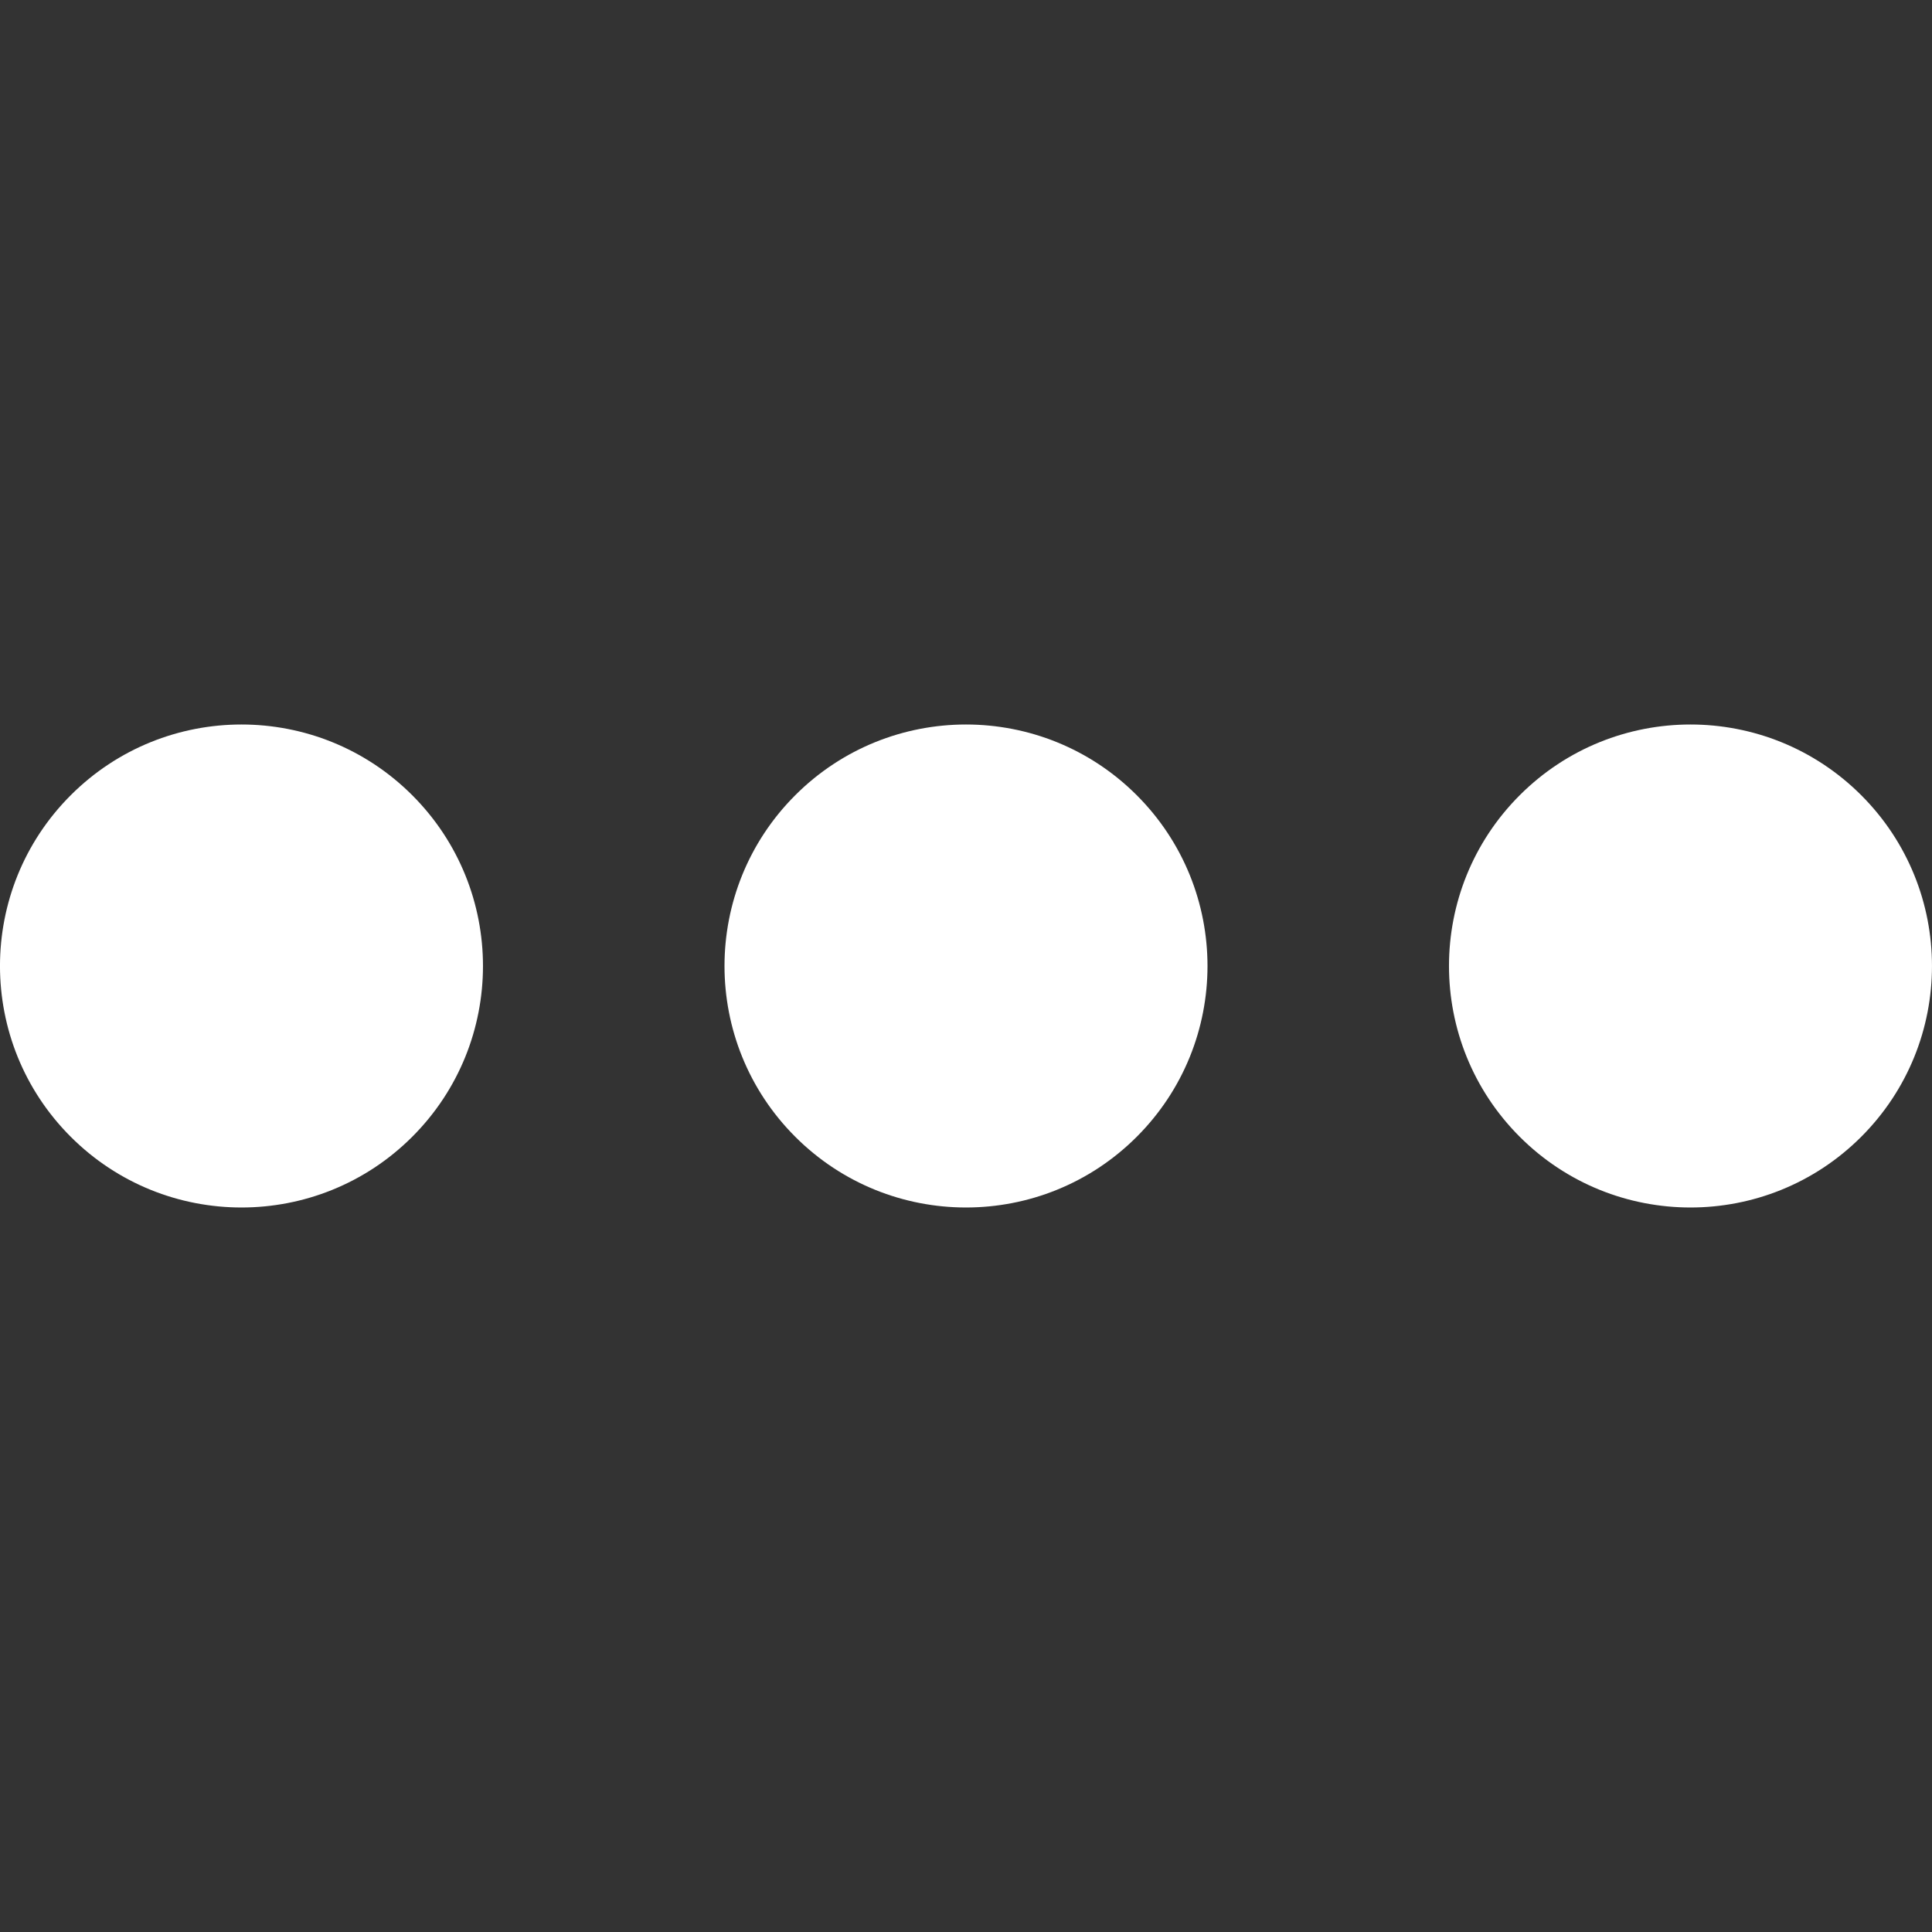 <?xml version="1.0" encoding="UTF-8"?>
<svg width="512" height="512" viewBox="0 0 515.56 515.56" xmlns="http://www.w3.org/2000/svg">
  <rect x="0" y="0" width="515.56" height="515.56" fill="#333333" stroke="none"/>
  <path fill="white" d="m496.68 212.21c25.167 25.167 25.167 65.971 0 91.138s-65.971 25.167-91.138 0-25.167-65.971 0-91.138 65.971-25.167 91.138 0"/>
  <path fill="white" d="m303.35 212.21c25.167 25.167 25.167 65.971 0 91.138s-65.971 25.167-91.138 0-25.167-65.971 0-91.138 65.971-25.167 91.138 0"/>
  <path fill="white" d="m110.01 212.21c25.167 25.167 25.167 65.971 0 91.138s-65.971 25.167-91.138 0-25.167-65.971 0-91.138 65.971-25.167 91.138 0"/>
</svg>
